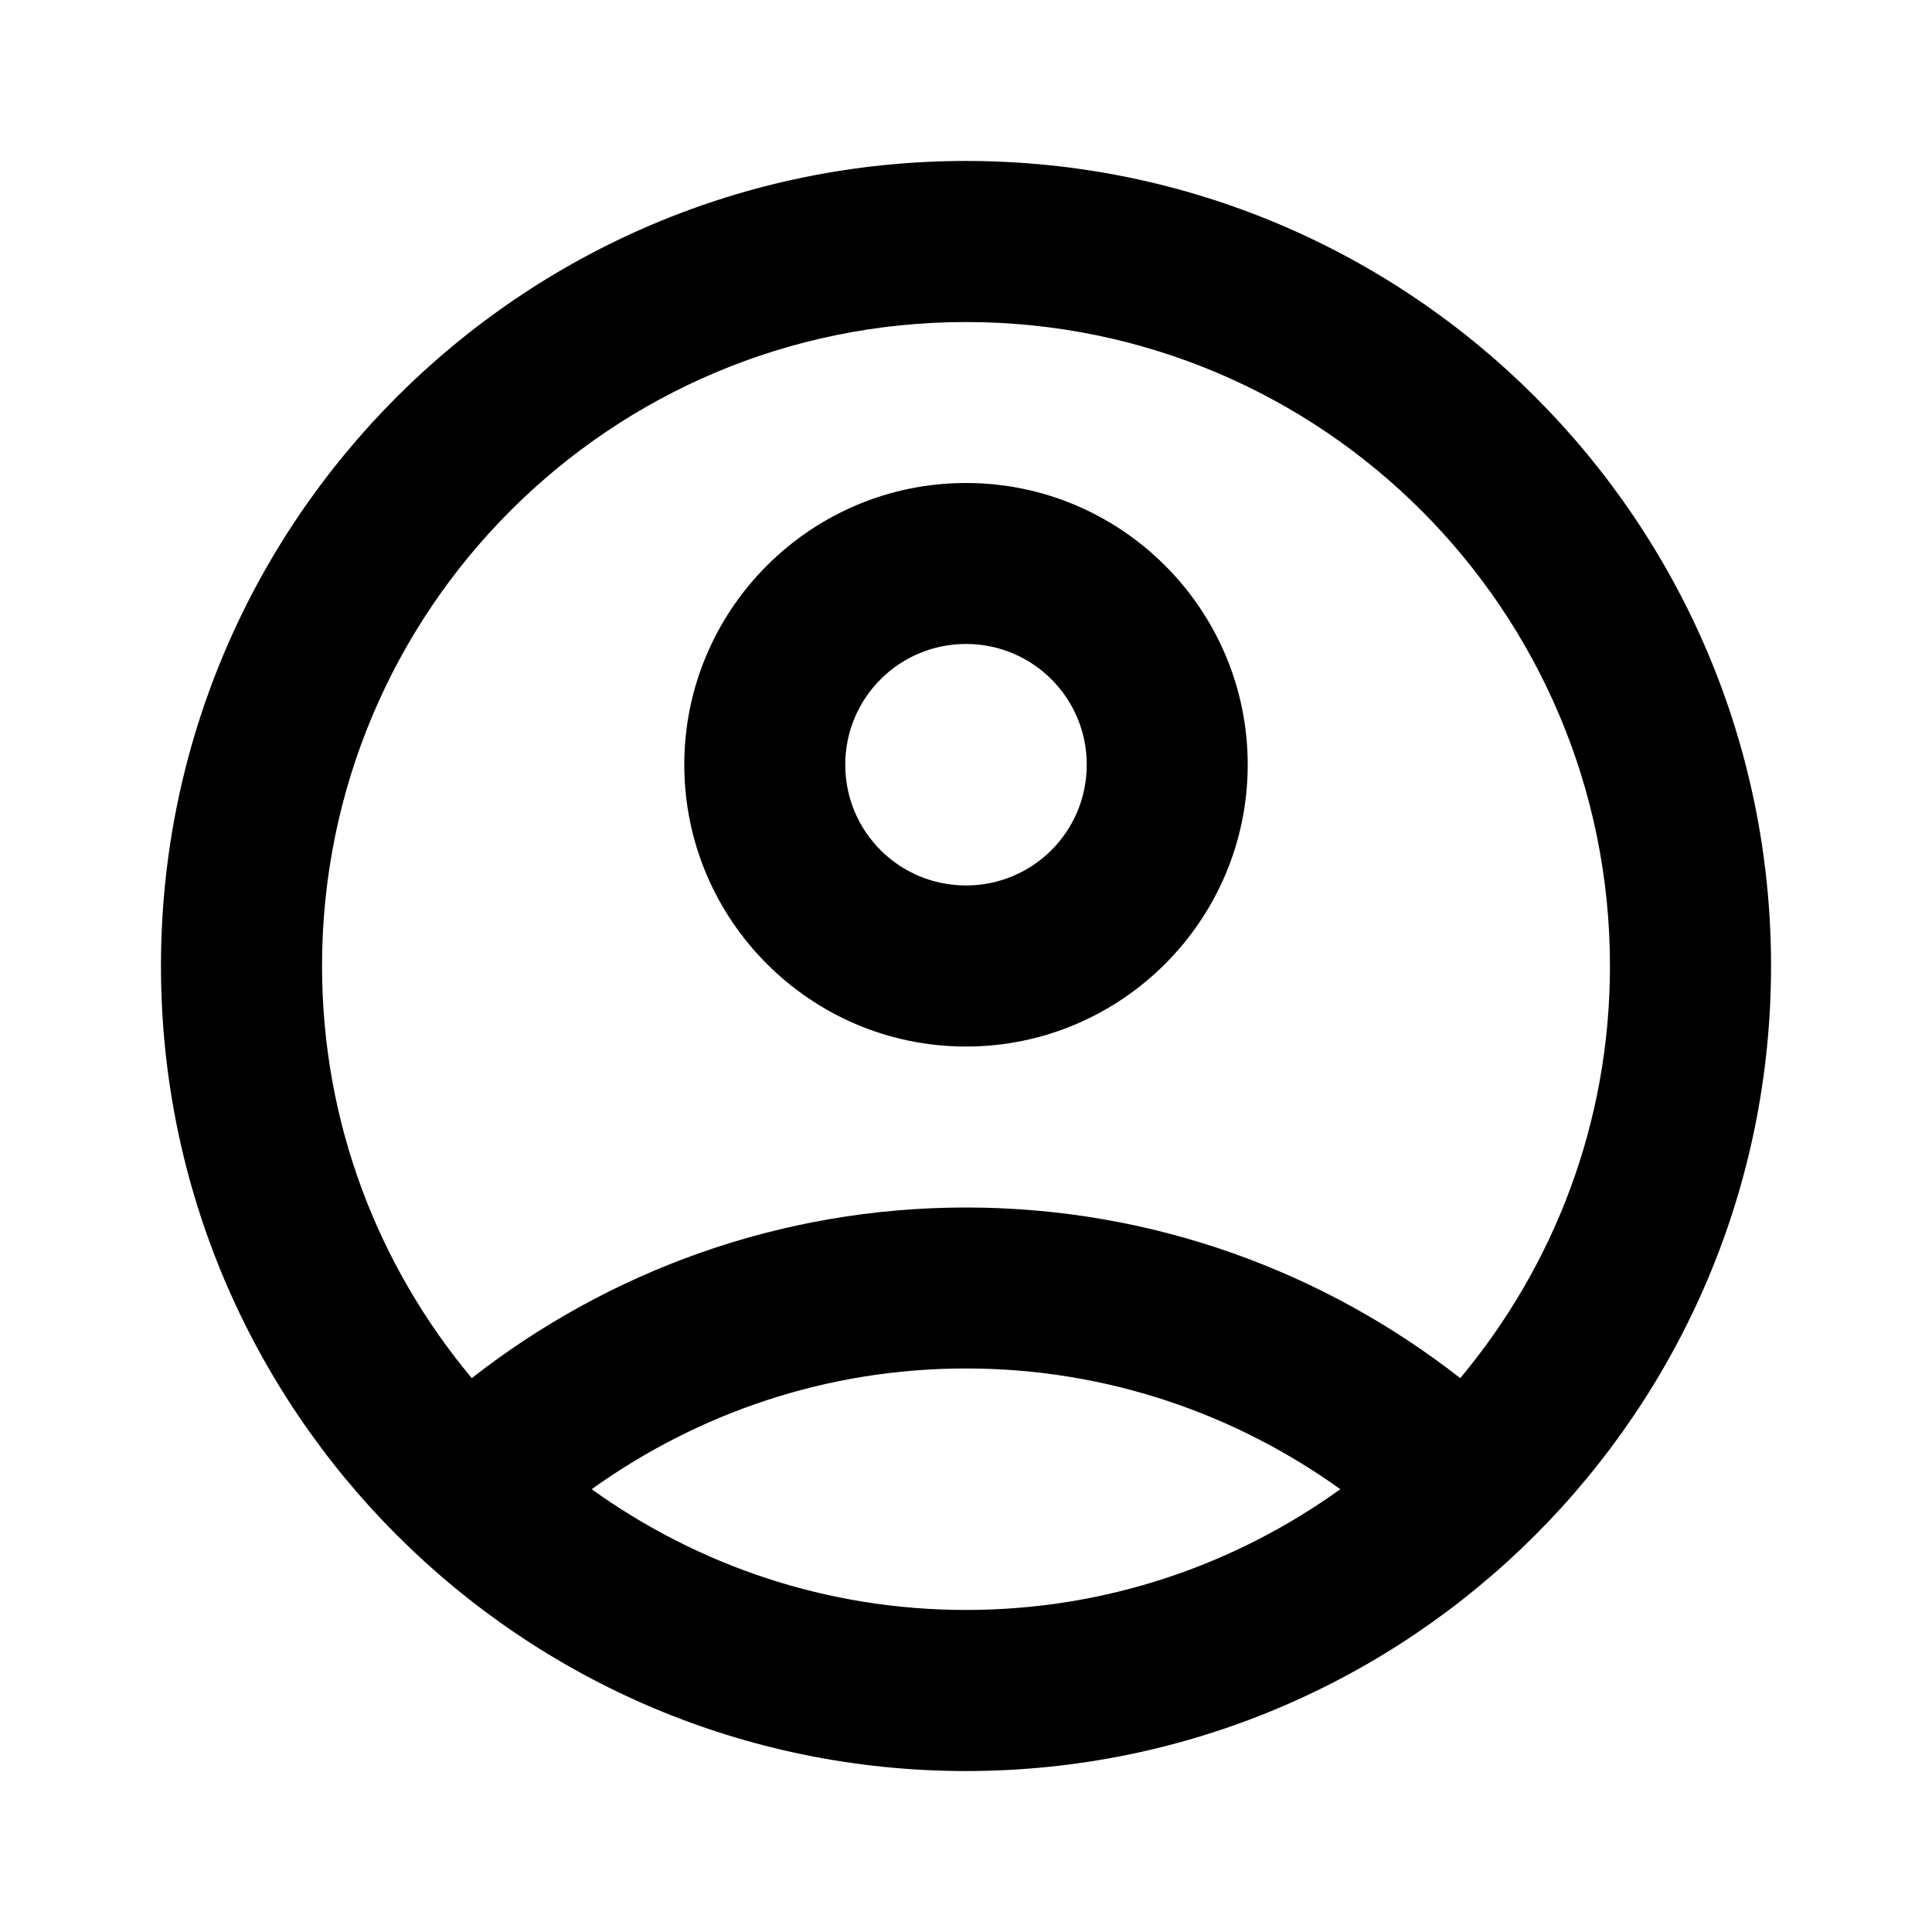 <svg width="16" height="16" viewBox="0 0 16 16" fill="none" xmlns="http://www.w3.org/2000/svg">
<path d="M8 1.333C4.32 1.333 1.333 4.32 1.333 8C1.333 11.68 4.32 14.667 8 14.667C11.68 14.667 14.667 11.68 14.667 8C14.667 4.32 11.68 1.333 8 1.333ZM4.9 12.333C5.773 11.707 6.84 11.333 8 11.333C9.16 11.333 10.227 11.707 11.1 12.333C10.227 12.96 9.16 13.333 8 13.333C6.84 13.333 5.773 12.96 4.9 12.333ZM12.093 11.413C10.967 10.533 9.547 10 8 10C6.453 10 5.033 10.533 3.907 11.413C3.133 10.487 2.667 9.3 2.667 8C2.667 5.053 5.053 2.667 8 2.667C10.947 2.667 13.333 5.053 13.333 8C13.333 9.3 12.867 10.487 12.093 11.413Z" fill="black"/>
<path d="M8 4C6.713 4 5.667 5.047 5.667 6.333C5.667 7.62 6.713 8.667 8 8.667C9.287 8.667 10.333 7.62 10.333 6.333C10.333 5.047 9.287 4 8 4ZM8 7.333C7.447 7.333 7 6.887 7 6.333C7 5.78 7.447 5.333 8 5.333C8.553 5.333 9 5.78 9 6.333C9 6.887 8.553 7.333 8 7.333Z" fill="black"/>
</svg>
